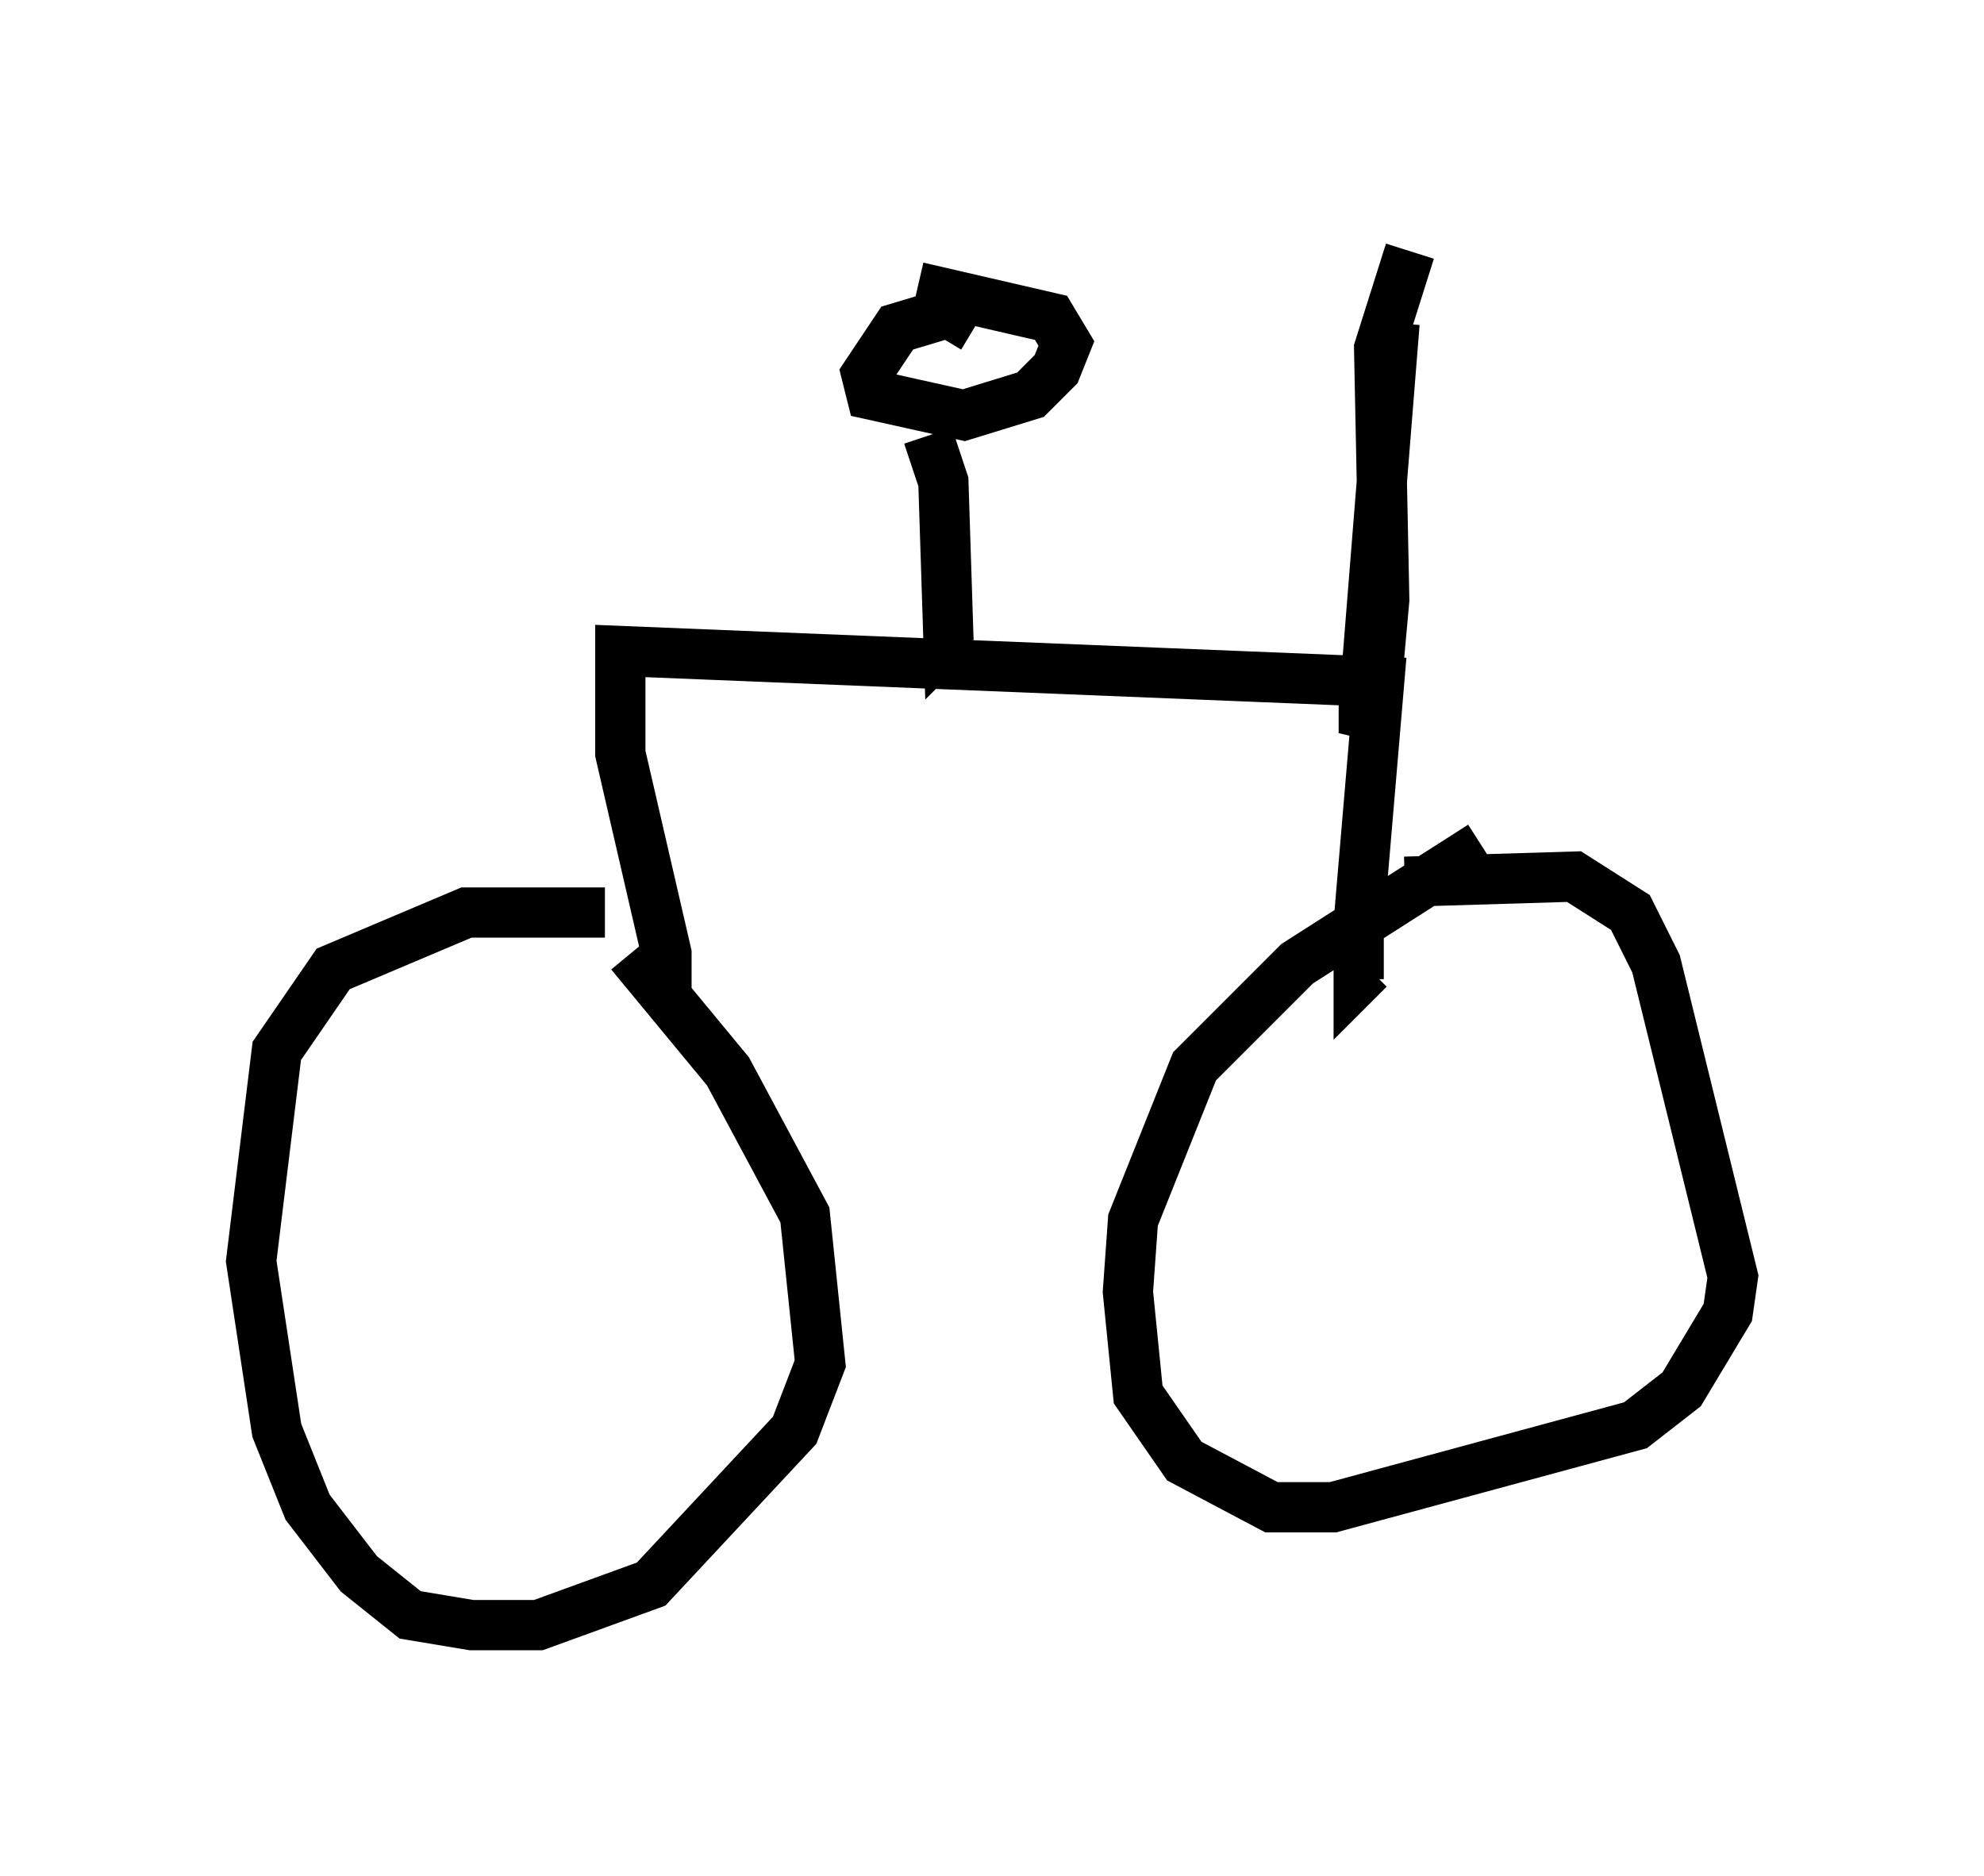 <?xml version="1.0" encoding="utf-8" ?>
<svg baseProfile="full" height="37.359" version="1.1" width="39.502" xmlns="http://www.w3.org/2000/svg" xmlns:ev="http://www.w3.org/2001/xml-events" xmlns:xlink="http://www.w3.org/1999/xlink"><defs /><rect fill="white" height="37.359" width="39.502" x="0" y="0" /><path d="M13.371, 19.19 m-1.327, -1.021 l-2.756, 0.0 -2.654, 1.123 l-1.123, 1.633 -0.51, 4.185 l0.51, 3.369 0.613, 1.531 l1.021, 1.327 1.021, 0.817 l1.225, 0.204 1.327, 0.0 l2.246, -0.817 2.858, -3.063 l0.51, -1.327 -0.306, -2.96 l-1.531, -2.858 -1.94, -2.348 m16.946, -2.144 l-3.675, 2.348 -2.042, 2.042 l-1.225, 3.063 -0.102, 1.429 l0.204, 2.042 0.919, 1.327 l1.735, 0.919 1.225, 0.0 l6.023, -1.633 0.919, -0.715 l0.919, -1.531 0.102, -0.715 l-1.531, -6.227 -0.51, -1.021 l-1.123, -0.715 -3.369, 0.102 m-14.7, 2.45 l0.0, -1.021 -0.919, -3.981 l0.0, -2.042 15.109, 0.613 l-0.408, 4.798 0.0, 1.123 l0.204, -0.204 m-8.779, -10.617 l0.306, 0.919 0.102, 3.165 l0.204, -0.204 m0.306, -6.023 l-0.51, -0.306 -1.021, 0.306 l-0.613, 0.919 0.102, 0.408 l1.838, 0.408 1.327, -0.408 l0.51, -0.51 0.204, -0.51 l-0.306, -0.51 -2.654, -0.613 m9.494, 0.715 l-0.613, 7.656 0.0, 0.51 l0.204, -0.408 0.204, -2.246 l-0.102, -5.002 0.613, -1.94 " fill="none" stroke="black" stroke-width="1" /></svg>